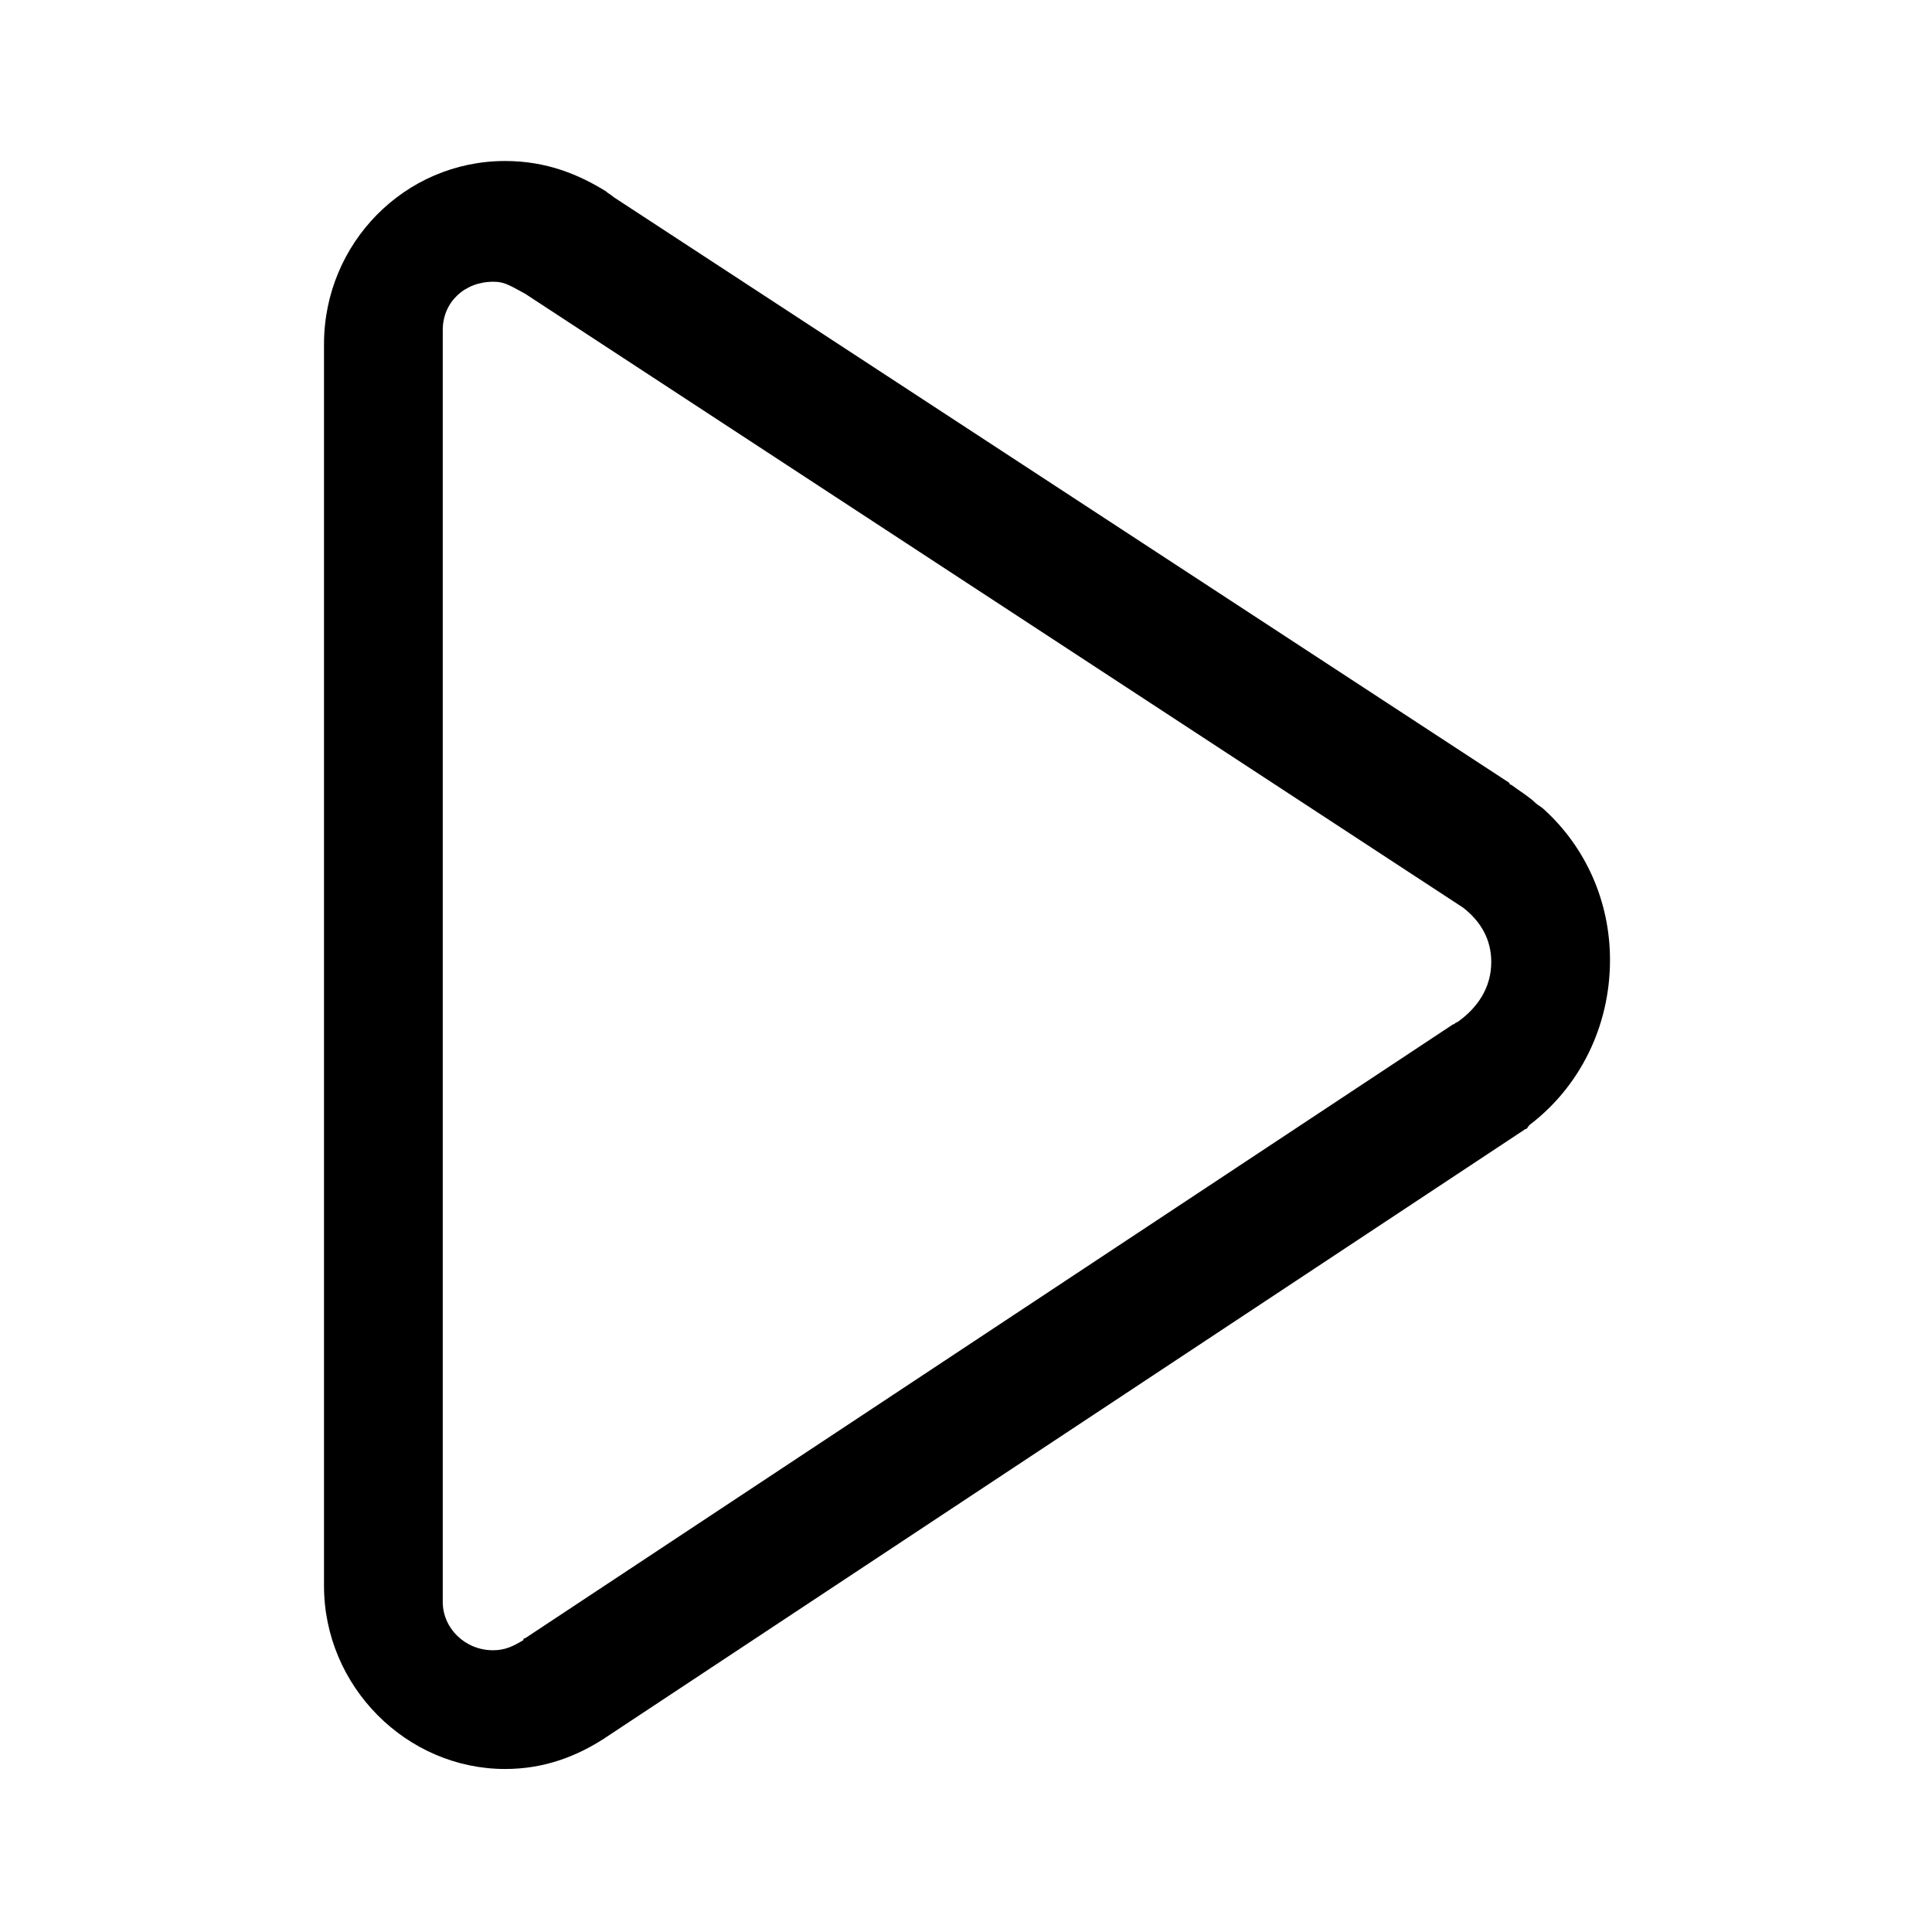 <?xml version="1.0" encoding="utf-8"?>
<!-- Generator: Adobe Illustrator 19.0.0, SVG Export Plug-In . SVG Version: 6.00 Build 0)  -->
<svg version="1.1" id="图层_1" xmlns="http://www.w3.org/2000/svg" xmlns:xlink="http://www.w3.org/1999/xlink" x="0px" y="0px"
	 viewBox="-95 97 96 96" style="enable-background:new -95 97 96 96;" xml:space="preserve">
<g id="ic_contacts_play-voicemail_m">
	<g id="ic_contacts_play_voicemail" transform="translate(16, 8)">
		<path id="Shape" d="M-31,136.7c0-2.9-1.2-5.6-3.3-7.5c-0.1-0.1-0.3-0.2-0.4-0.3c-0.3-0.3-0.8-0.6-1.2-0.9c0,0-0.1,0-0.1-0.1
			l-44.5-29.1c-0.1-0.1-0.3-0.2-0.4-0.3c-1.3-0.8-2.9-1.5-5-1.5c-5,0-9,4.1-9,9.1l0,0l0,0v61.6v0.1c0,5,4.1,9.1,9,9.1
			c1.9,0,3.6-0.6,5.2-1.7l45.5-30.1c0.1,0,0.1-0.1,0.2-0.2C-32.5,143-31,140-31,136.7z M-84.9,170.4c0,0-0.1,0-0.1,0.1
			c-0.5,0.3-0.9,0.5-1.5,0.5c-1.4,0-2.5-1.1-2.5-2.4v-0.1v-62.9v-0.1v-0.1c0-1.4,1.1-2.4,2.5-2.4c0.5,0,0.7,0.1,1.6,0.6l0,0
			l46.6,30.5c0.9,0.7,1.4,1.6,1.4,2.7c0,1.3-0.7,2.3-1.7,3c-0.1,0-0.1,0.1-0.2,0.1L-84.9,170.4z"/>
	</g>
</g>
</svg>
